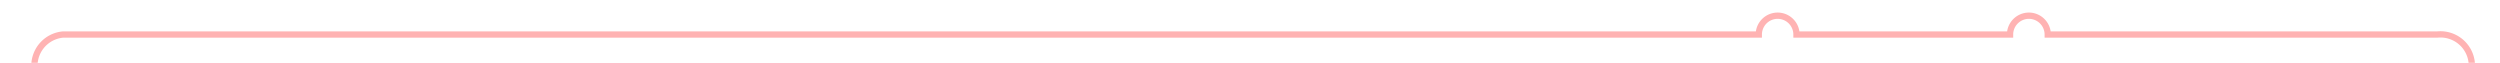 ﻿<?xml version="1.0" encoding="utf-8"?>
<svg version="1.1" xmlns:xlink="http://www.w3.org/1999/xlink" width="398px" height="10px" preserveAspectRatio="xMinYMid meet" viewBox="327 356  398 8" xmlns="http://www.w3.org/2000/svg">
  <path d="M 332.5 378  L 332.5 365  A 5 5 0 0 1 337 360.5 L 607 360.5  A 3 3 0 0 1 610 357.5 A 3 3 0 0 1 613 360.5 L 647 360.5  A 3 3 0 0 1 650 357.5 A 3 3 0 0 1 653 360.5 L 715 360.5  A 5 5 0 0 1 720.5 365 L 720.5 469  A 3 3 0 0 1 723.5 472 A 3 3 0 0 1 720.5 475 L 720.5 1976  A 5 5 0 0 0 725.5 1981.5 L 734 1981.5  " stroke-width="1" stroke="#ff0000" fill="none" stroke-opacity="0.298" />
  <path d="M 733 1976  L 733 1987  L 734 1987  L 734 1976  L 733 1976  Z " fill-rule="nonzero" fill="#ff0000" stroke="none" fill-opacity="0.298" />
</svg>